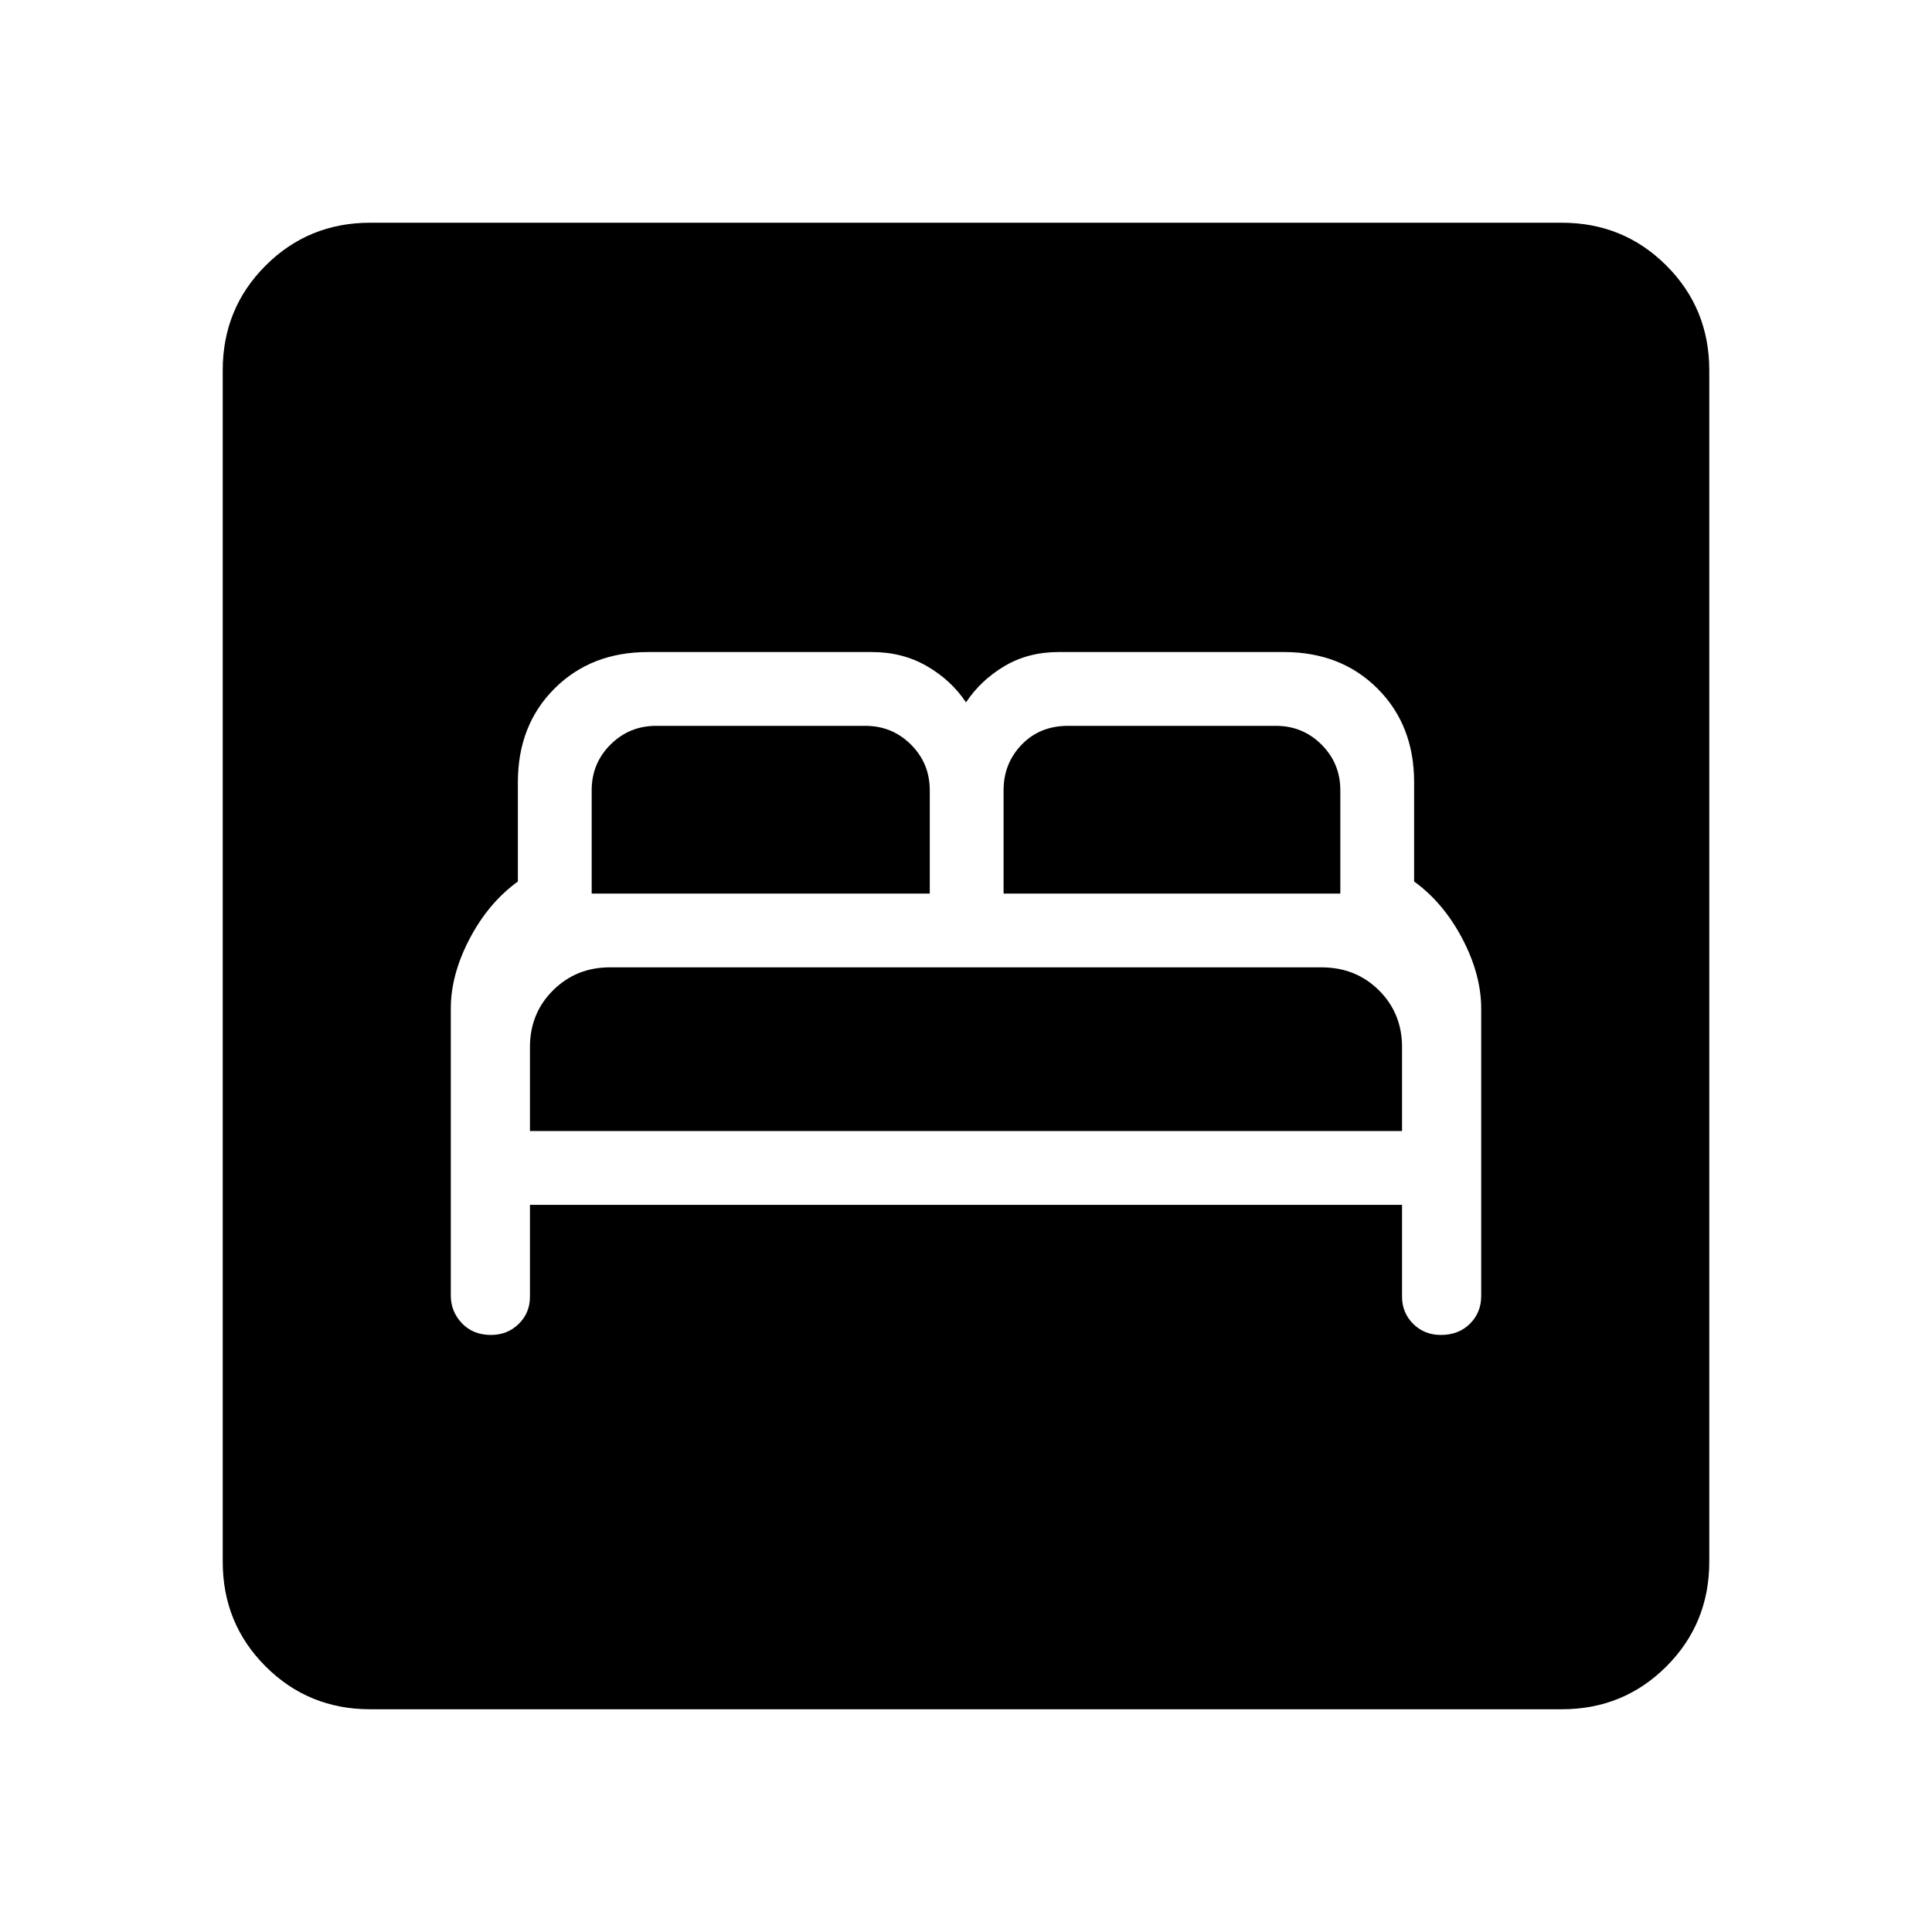 <svg xmlns="http://www.w3.org/2000/svg" height="40" viewBox="0 -960 960 960" width="40"><path d="M263.33-361.33h433.34v45.59q0 8.05 5.53 13.56 5.54 5.51 13.74 5.51 8.86 0 14.46-5.56 5.6-5.57 5.6-13.81v-142.77q0-16.86-9.33-34.69-9.34-17.83-24-28.5v-49.33q0-28.34-18.17-46.5Q666.33-636 638-636H526q-15.14 0-26.9 7-11.77 7-19.1 18-7.33-11-19.43-18t-27.24-7H322q-28.33 0-46.5 18.17-18.17 18.16-18.17 46.5V-522q-14.66 10.67-24 28.5-9.33 17.83-9.33 34.64v142.53q0 8.06 5.54 13.86 5.54 5.8 14.4 5.8 8.19 0 13.79-5.46t5.6-13.54v-45.66Zm0-36.67v-41.67q0-16.85 11.5-28.26 11.5-11.4 28.21-11.4h353.62q17.01 0 28.51 11.4 11.5 11.41 11.5 28.26V-398H263.33ZM294-516v-51.33q0-13.34 9.33-22.67 9.34-9.33 22.67-9.33h104q13.33 0 22.67 9.33 9.33 9.33 9.33 22.67V-516H294Zm204.67 0v-51.33q0-13.34 9-22.67 9-9.33 23-9.33H634q13.33 0 22.67 9.33 9.33 9.33 9.33 22.67V-516H498.67ZM184-110.67q-30.72 0-52.03-21.3-21.3-21.31-21.3-52.03v-592q0-30.72 21.3-52.03 21.31-21.3 52.03-21.3h592q30.72 0 52.03 21.3 21.3 21.31 21.3 52.03v592q0 30.72-21.3 52.03-21.31 21.3-52.03 21.3H184Z"/></svg>